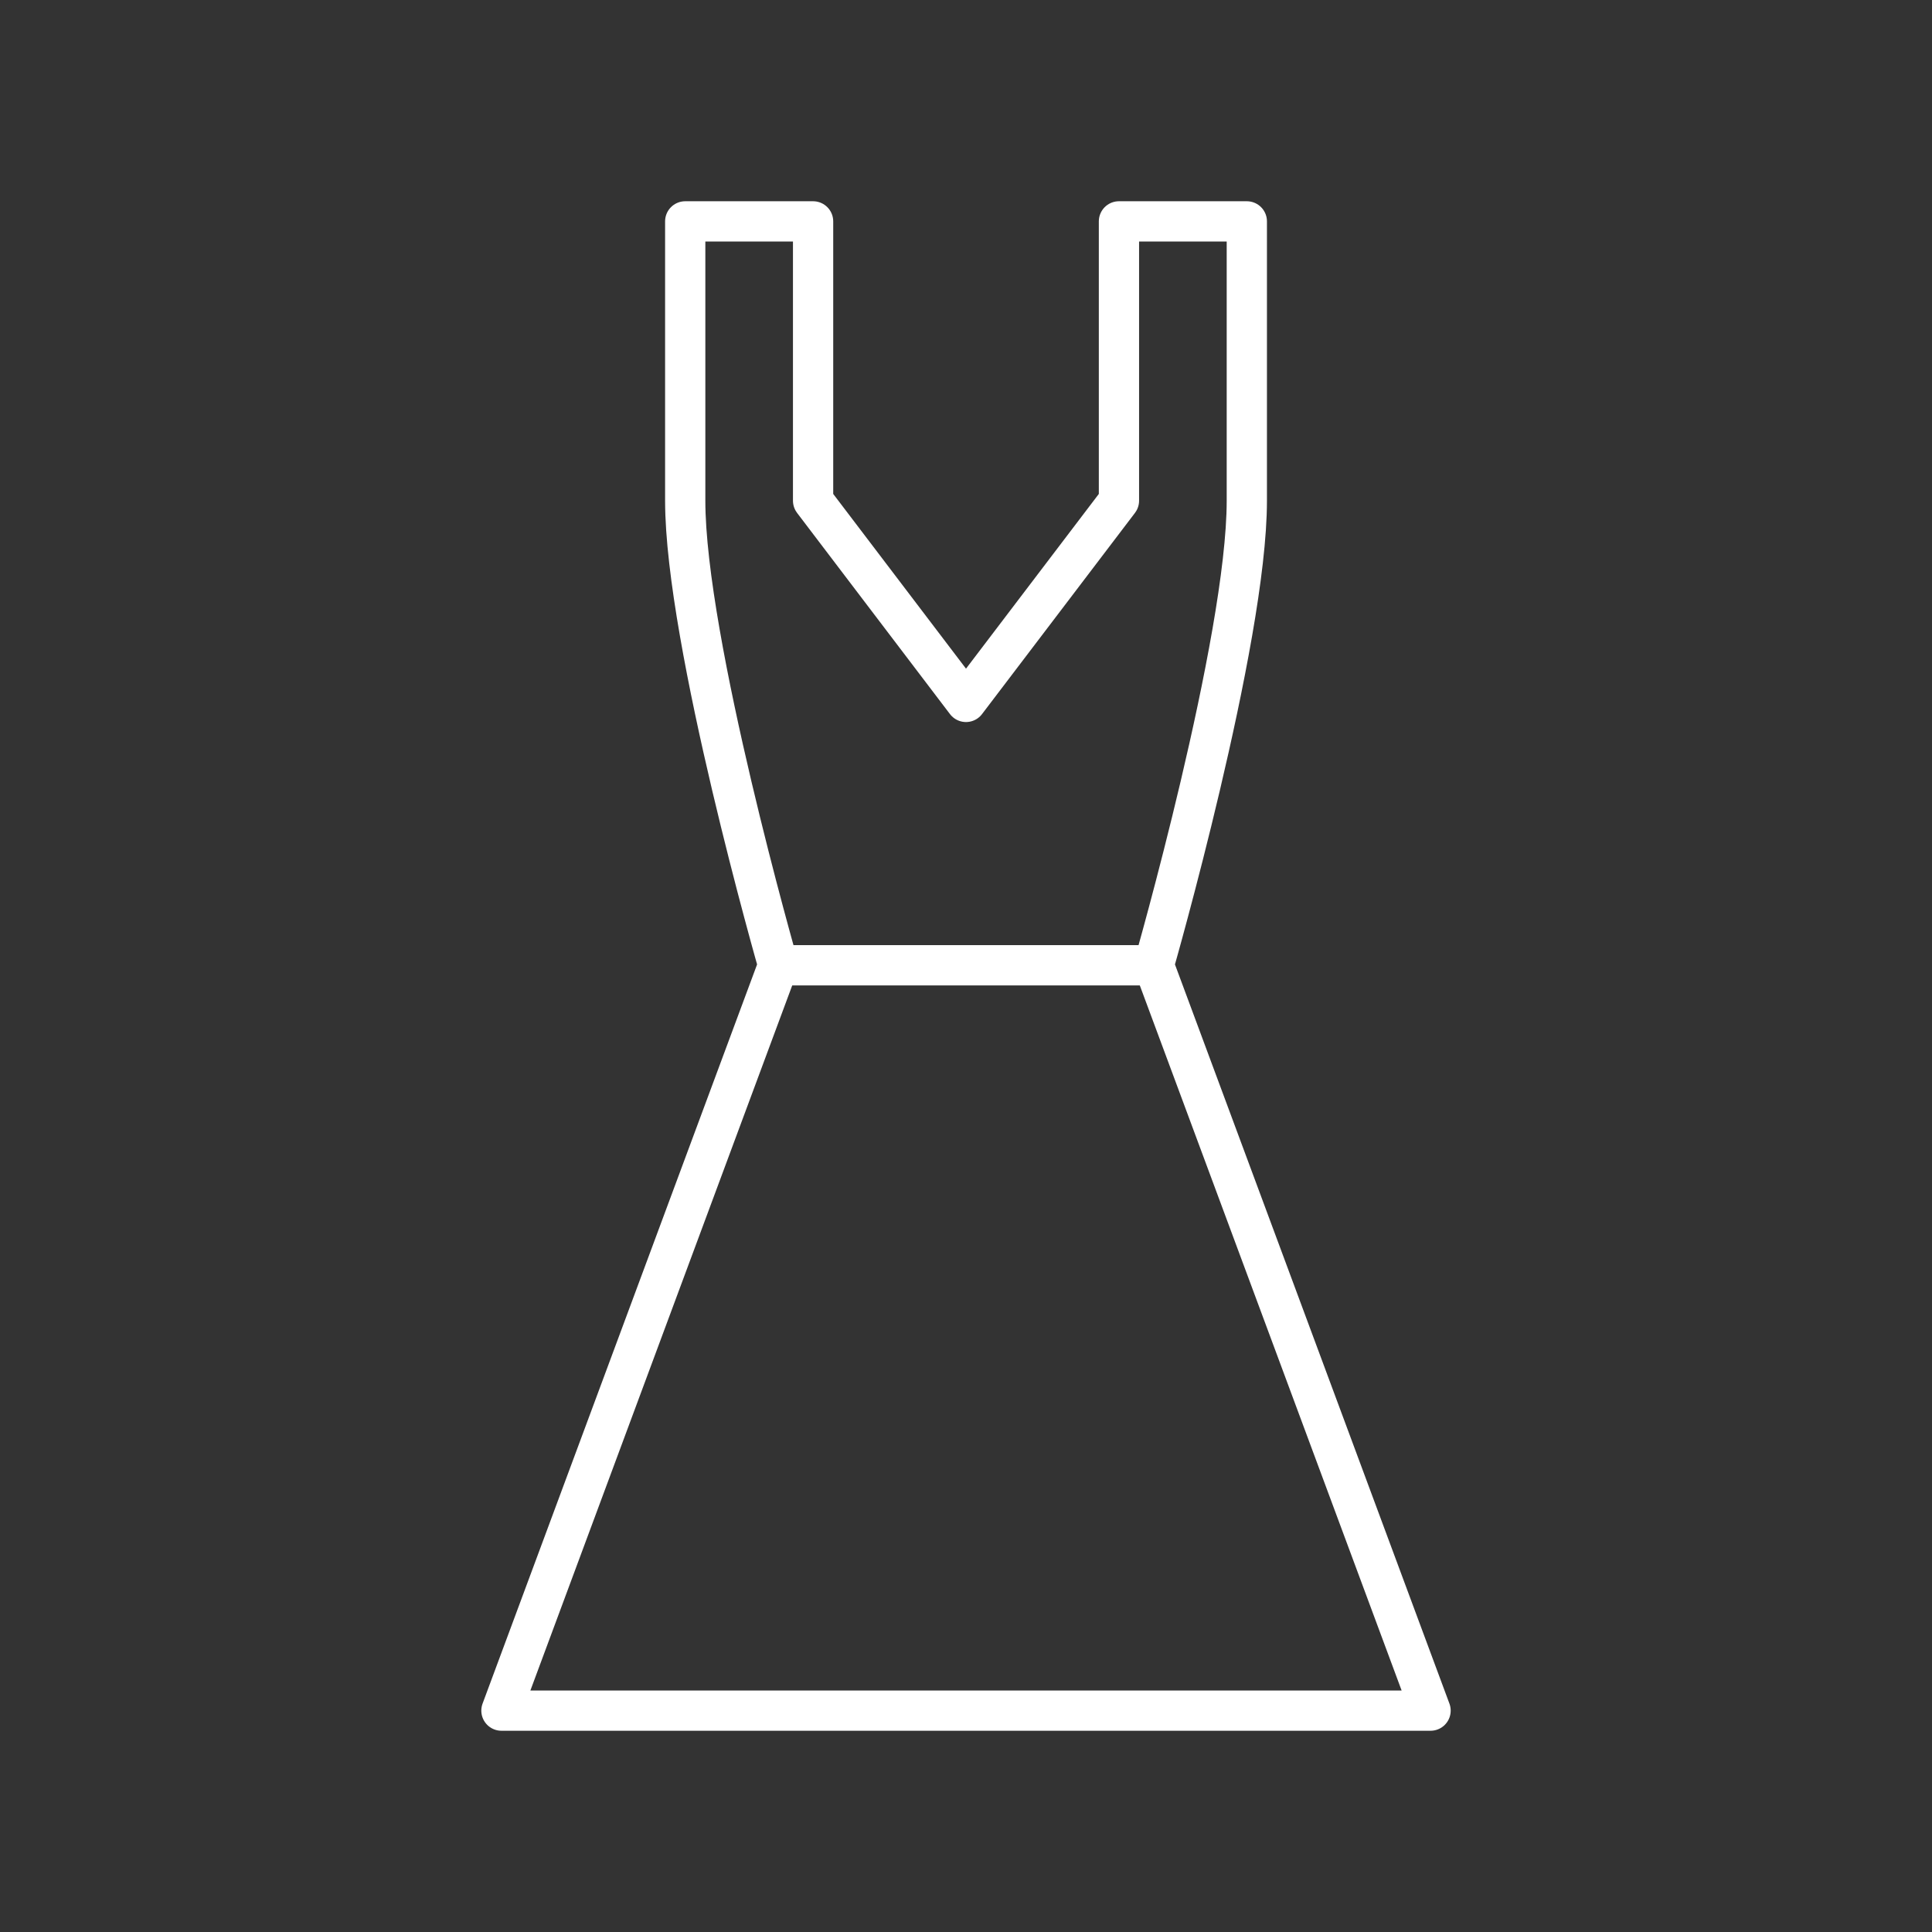 <?xml version="1.0" encoding="UTF-8" standalone="no"?>
<svg
   version="1.2"
   viewBox="0 0 48 48"
   id="svg2"
   xmlns="http://www.w3.org/2000/svg"
   xmlns:svg="http://www.w3.org/2000/svg">
  <rect x="0" y="0" width="48" height="48" fill="#333333" stroke="none"/>
  <defs
     id="defs1" />
  <path
     d="M 24,17.439 20.201,12.44 V 5.5 h -3.177 v 6.94 c 0,3.486 2.311,11.542 2.311,11.542 L 12.458,42.5 H 24 35.542 L 28.666,23.982 c 0,0 2.311,-8.056 2.311,-11.542 V 5.5 h -3.177 V 12.44 L 24,17.439"
     fill="none"
     stroke="#ffffff"
     stroke-linecap="round"
     stroke-linejoin="round"
     stroke-width="0.867"
     id="path1"
     style="stroke-width:1;stroke-dasharray:none" />
  <path
     d="m 19.334,23.982 h 9.332"
     fill="none"
     stroke="#ffffff"
     stroke-linecap="round"
     stroke-linejoin="round"
     stroke-width="1"
     id="path2"
     style="stroke-width:1;stroke-dasharray:none" />
</svg>
